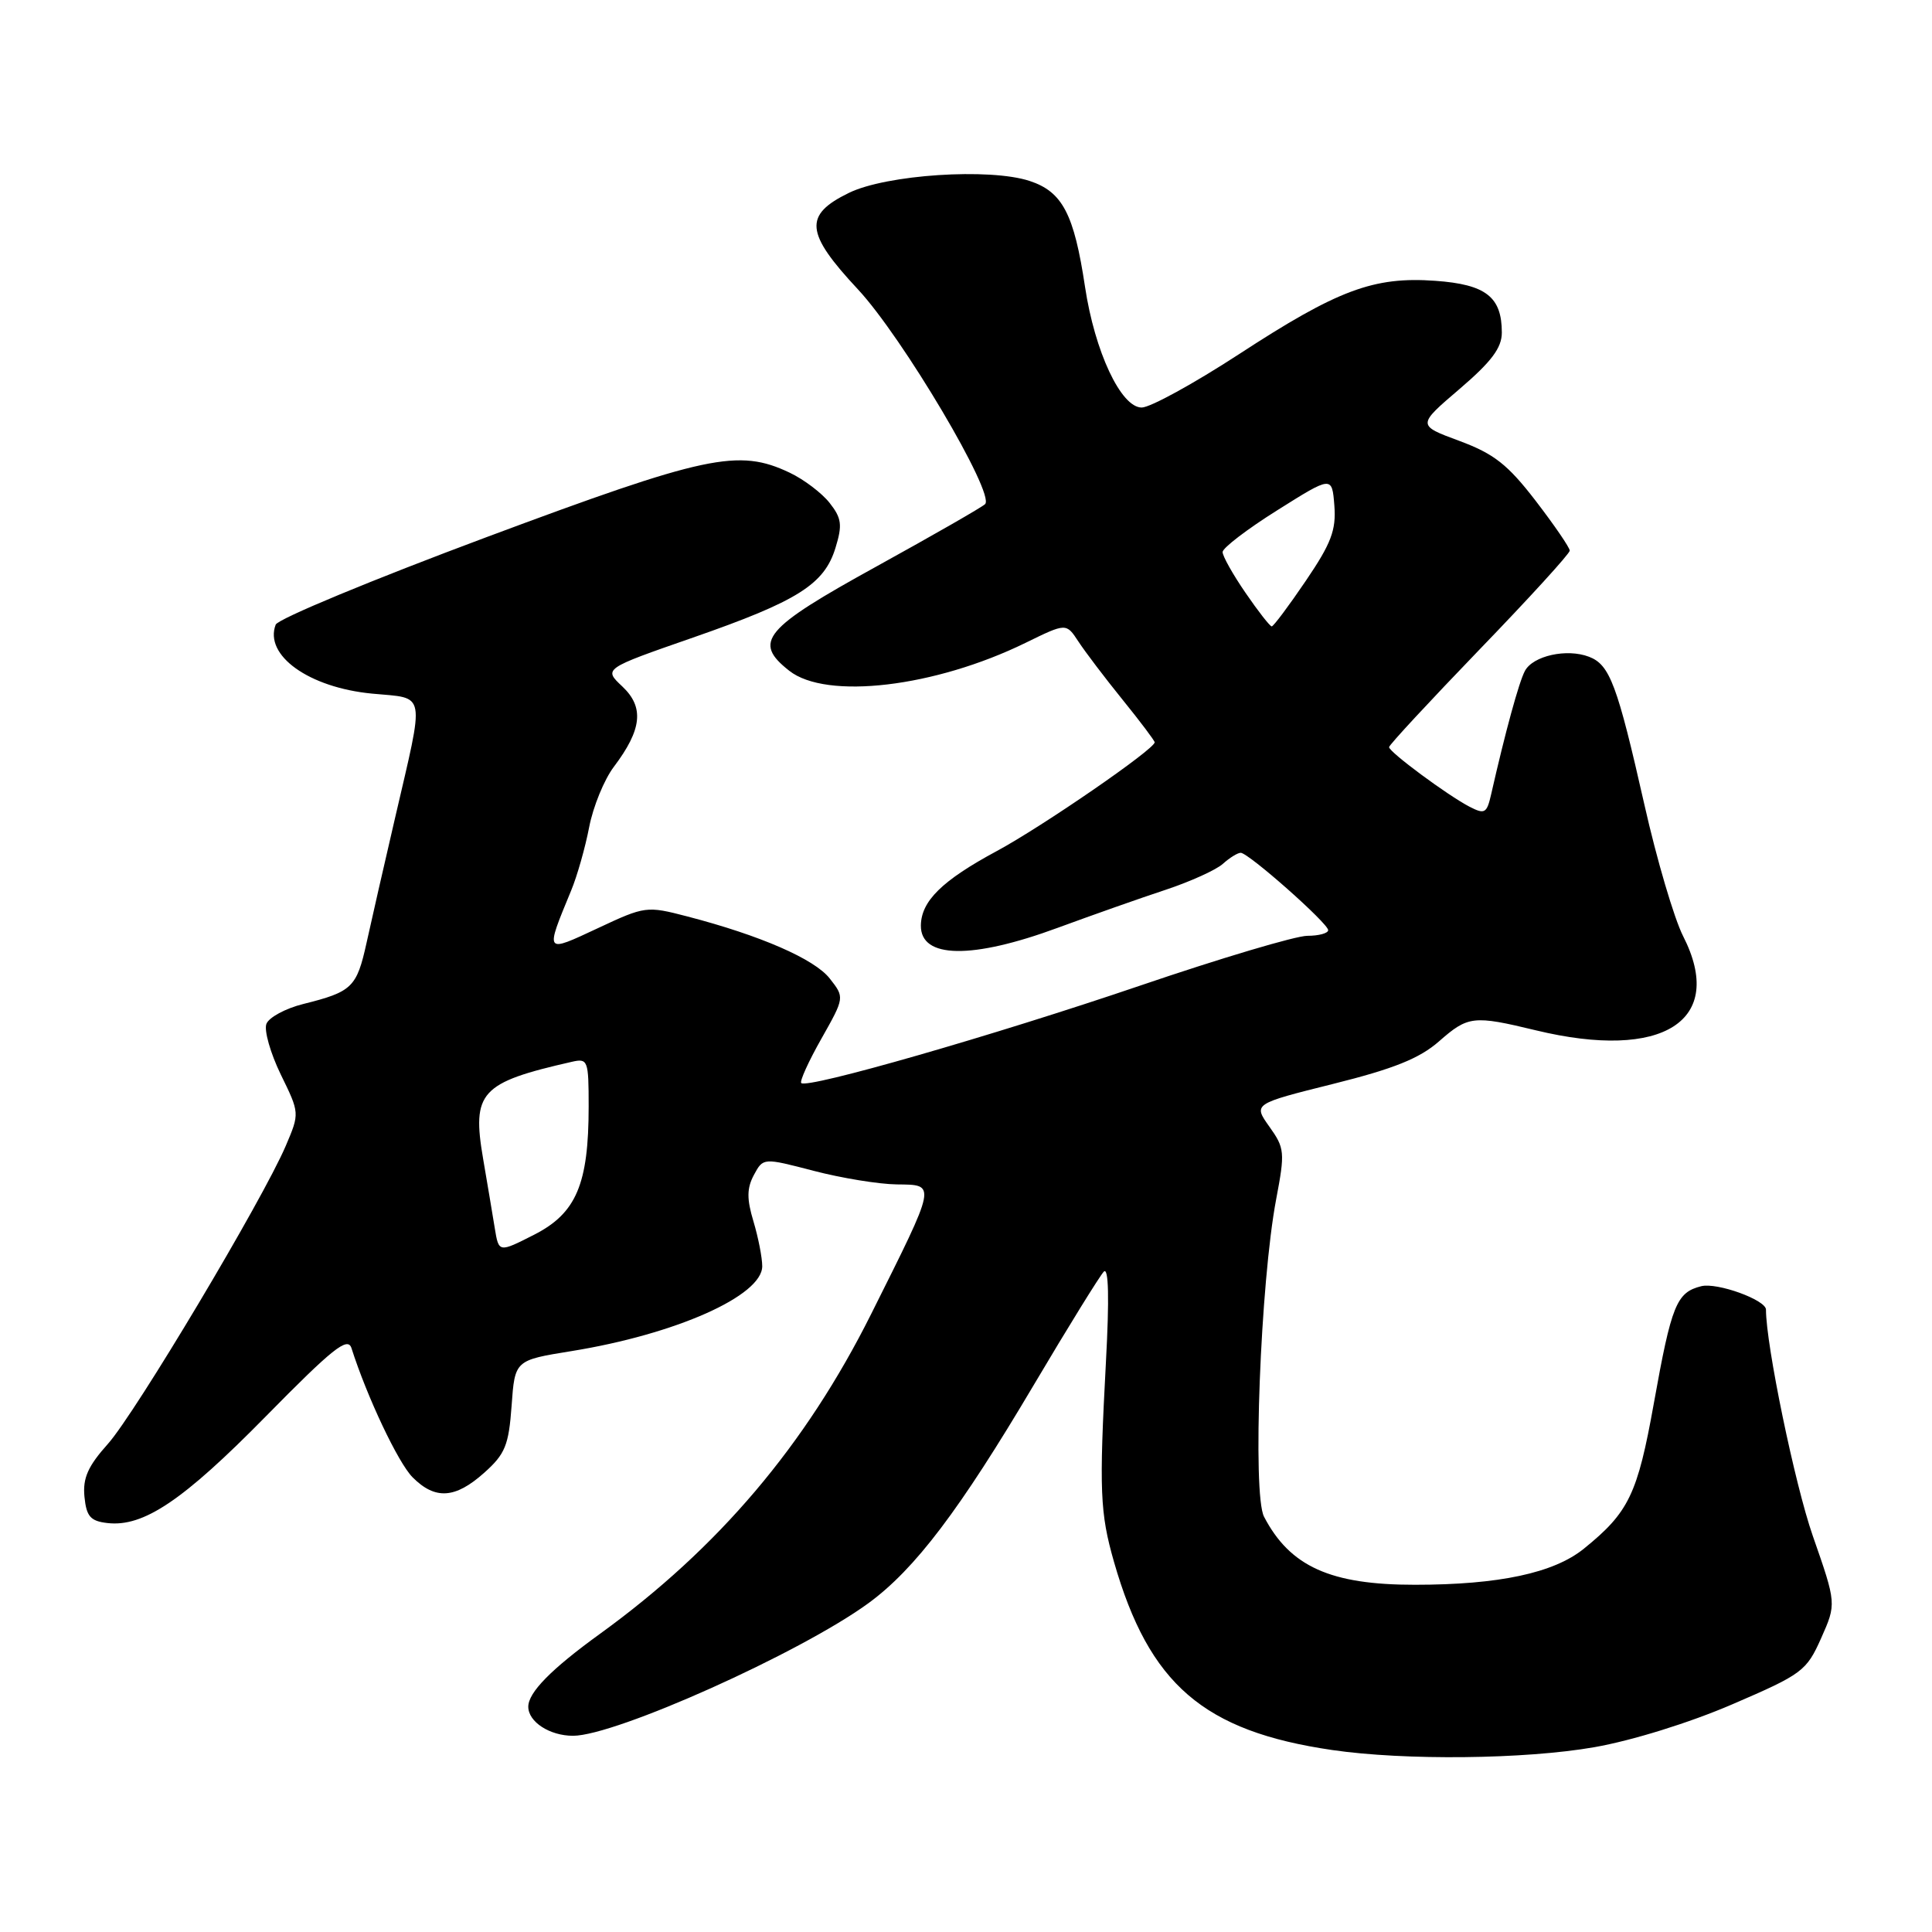 <?xml version="1.0" encoding="UTF-8" standalone="no"?>
<!DOCTYPE svg PUBLIC "-//W3C//DTD SVG 1.1//EN" "http://www.w3.org/Graphics/SVG/1.1/DTD/svg11.dtd" >
<svg xmlns="http://www.w3.org/2000/svg" xmlns:xlink="http://www.w3.org/1999/xlink" version="1.1" viewBox="0 0 256 256">
 <g >
 <path fill="currentColor"
d=" M 211.27 231.51 C 216.24 230.64 223.86 228.28 229.54 225.83 C 238.81 221.84 239.37 221.42 241.31 217.07 C 243.34 212.50 243.34 212.50 240.20 203.50 C 237.82 196.67 234.00 178.20 234.00 173.53 C 234.00 172.25 227.52 169.90 225.42 170.43 C 222.14 171.25 221.48 172.90 219.14 185.96 C 216.98 198.01 215.83 200.39 209.87 205.21 C 205.90 208.43 198.62 209.99 187.49 209.99 C 176.31 210.00 170.93 207.58 167.49 200.97 C 165.93 197.97 167.01 169.94 169.10 158.90 C 170.28 152.68 170.23 152.13 168.20 149.29 C 166.05 146.27 166.05 146.27 176.66 143.62 C 184.68 141.62 188.09 140.25 190.67 137.99 C 194.53 134.60 195.22 134.52 203.50 136.52 C 220.38 140.60 228.74 135.25 223.02 124.04 C 221.84 121.72 219.53 113.90 217.90 106.66 C 214.29 90.70 213.31 88.07 210.54 87.02 C 207.61 85.90 203.13 86.89 202.06 88.90 C 201.27 90.36 199.45 97.03 197.58 105.27 C 197.01 107.77 196.73 107.93 194.73 106.90 C 191.85 105.41 184.06 99.65 184.06 99.00 C 184.05 98.72 189.44 92.92 196.02 86.09 C 202.61 79.27 208.00 73.36 208.00 72.96 C 208.00 72.57 205.97 69.60 203.49 66.37 C 199.78 61.55 197.97 60.13 193.37 58.42 C 187.77 56.35 187.77 56.35 193.39 51.55 C 197.62 47.93 199.00 46.10 199.00 44.07 C 199.00 39.34 196.89 37.69 190.20 37.21 C 182.02 36.62 177.27 38.39 164.16 46.94 C 158.20 50.82 152.41 54.00 151.28 54.00 C 148.53 54.00 145.06 46.59 143.77 38.00 C 142.32 28.35 140.78 25.41 136.44 23.98 C 131.14 22.23 117.45 23.13 112.48 25.56 C 106.47 28.49 106.69 30.85 113.67 38.33 C 119.58 44.66 131.89 65.45 130.53 66.80 C 130.15 67.19 123.69 70.89 116.17 75.04 C 101.17 83.30 99.71 85.05 104.58 88.88 C 109.51 92.76 123.87 91.06 135.89 85.18 C 141.28 82.54 141.28 82.54 142.89 85.00 C 143.78 86.36 146.41 89.83 148.75 92.72 C 151.09 95.61 153.00 98.15 153.00 98.36 C 153.00 99.27 138.10 109.53 132.06 112.78 C 124.82 116.68 122.06 119.40 122.02 122.64 C 121.98 127.03 128.77 127.14 140.18 122.93 C 144.75 121.25 151.18 118.98 154.46 117.90 C 157.74 116.81 161.16 115.26 162.04 114.46 C 162.93 113.66 163.99 113.00 164.40 113.00 C 165.43 113.00 175.97 122.33 175.99 123.25 C 175.99 123.66 174.75 124.00 173.23 124.00 C 171.70 124.00 161.69 126.98 150.98 130.63 C 131.61 137.22 106.97 144.30 106.17 143.51 C 105.94 143.28 107.14 140.63 108.84 137.63 C 111.92 132.17 111.92 132.17 109.94 129.65 C 107.91 127.07 100.76 123.95 91.06 121.43 C 85.69 120.03 85.47 120.06 79.24 122.98 C 72.13 126.30 72.21 126.42 75.68 118.00 C 76.48 116.08 77.55 112.29 78.07 109.59 C 78.59 106.89 80.06 103.29 81.35 101.59 C 85.07 96.66 85.38 93.71 82.46 90.96 C 79.96 88.61 79.96 88.61 91.83 84.48 C 105.71 79.65 109.23 77.43 110.71 72.58 C 111.64 69.56 111.52 68.66 109.93 66.64 C 108.90 65.33 106.51 63.52 104.63 62.63 C 97.84 59.41 93.60 60.31 64.40 71.20 C 49.37 76.81 36.82 82.01 36.53 82.77 C 34.97 86.84 40.93 91.11 49.32 91.91 C 56.55 92.60 56.31 91.28 52.32 108.50 C 50.91 114.55 49.23 121.94 48.57 124.93 C 47.27 130.83 46.66 131.42 40.20 133.03 C 37.83 133.62 35.63 134.81 35.30 135.67 C 34.97 136.53 35.83 139.54 37.20 142.37 C 39.71 147.50 39.71 147.50 37.87 151.82 C 34.80 159.00 17.95 187.23 14.30 191.32 C 11.66 194.27 10.95 195.85 11.19 198.32 C 11.45 200.94 11.98 201.55 14.22 201.81 C 19.01 202.37 24.25 198.84 35.23 187.67 C 44.07 178.68 46.07 177.08 46.57 178.63 C 48.64 185.12 52.76 193.83 54.67 195.75 C 57.66 198.75 60.31 198.59 64.16 195.15 C 66.94 192.67 67.41 191.51 67.79 186.27 C 68.22 180.24 68.22 180.24 75.71 179.03 C 89.53 176.80 101.00 171.70 101.00 167.78 C 101.00 166.66 100.48 163.99 99.84 161.85 C 98.94 158.86 98.95 157.45 99.90 155.68 C 101.13 153.40 101.13 153.40 107.81 155.14 C 111.49 156.10 116.44 156.91 118.82 156.94 C 124.11 157.01 124.20 156.57 115.43 174.12 C 106.73 191.52 95.19 205.13 79.50 216.49 C 73.02 221.18 70.00 224.26 70.00 226.15 C 70.00 228.16 72.84 230.00 75.93 230.00 C 81.56 230.00 106.05 219.01 115.06 212.44 C 121.23 207.93 127.12 200.16 136.99 183.50 C 141.55 175.80 145.73 169.05 146.26 168.50 C 146.90 167.85 147.00 172.02 146.54 180.50 C 145.63 197.52 145.75 200.45 147.61 206.96 C 152.27 223.19 159.47 229.40 176.54 231.89 C 186.15 233.29 202.08 233.12 211.27 231.51 Z  M 65.56 162.74 C 65.27 160.96 64.58 156.83 64.02 153.57 C 62.50 144.71 63.65 143.45 75.75 140.70 C 77.90 140.21 78.00 140.46 78.00 146.61 C 78.00 156.90 76.36 160.76 70.79 163.60 C 66.09 165.99 66.09 165.99 65.56 162.74 Z  M 165.05 78.57 C 163.37 76.13 162.00 73.69 162.00 73.15 C 162.00 72.61 165.26 70.11 169.25 67.61 C 176.50 63.05 176.50 63.05 176.81 67.00 C 177.06 70.25 176.39 72.01 173.02 76.97 C 170.77 80.29 168.74 83.00 168.51 83.00 C 168.28 83.00 166.72 81.01 165.05 78.57 Z "/>
</g>
</svg>